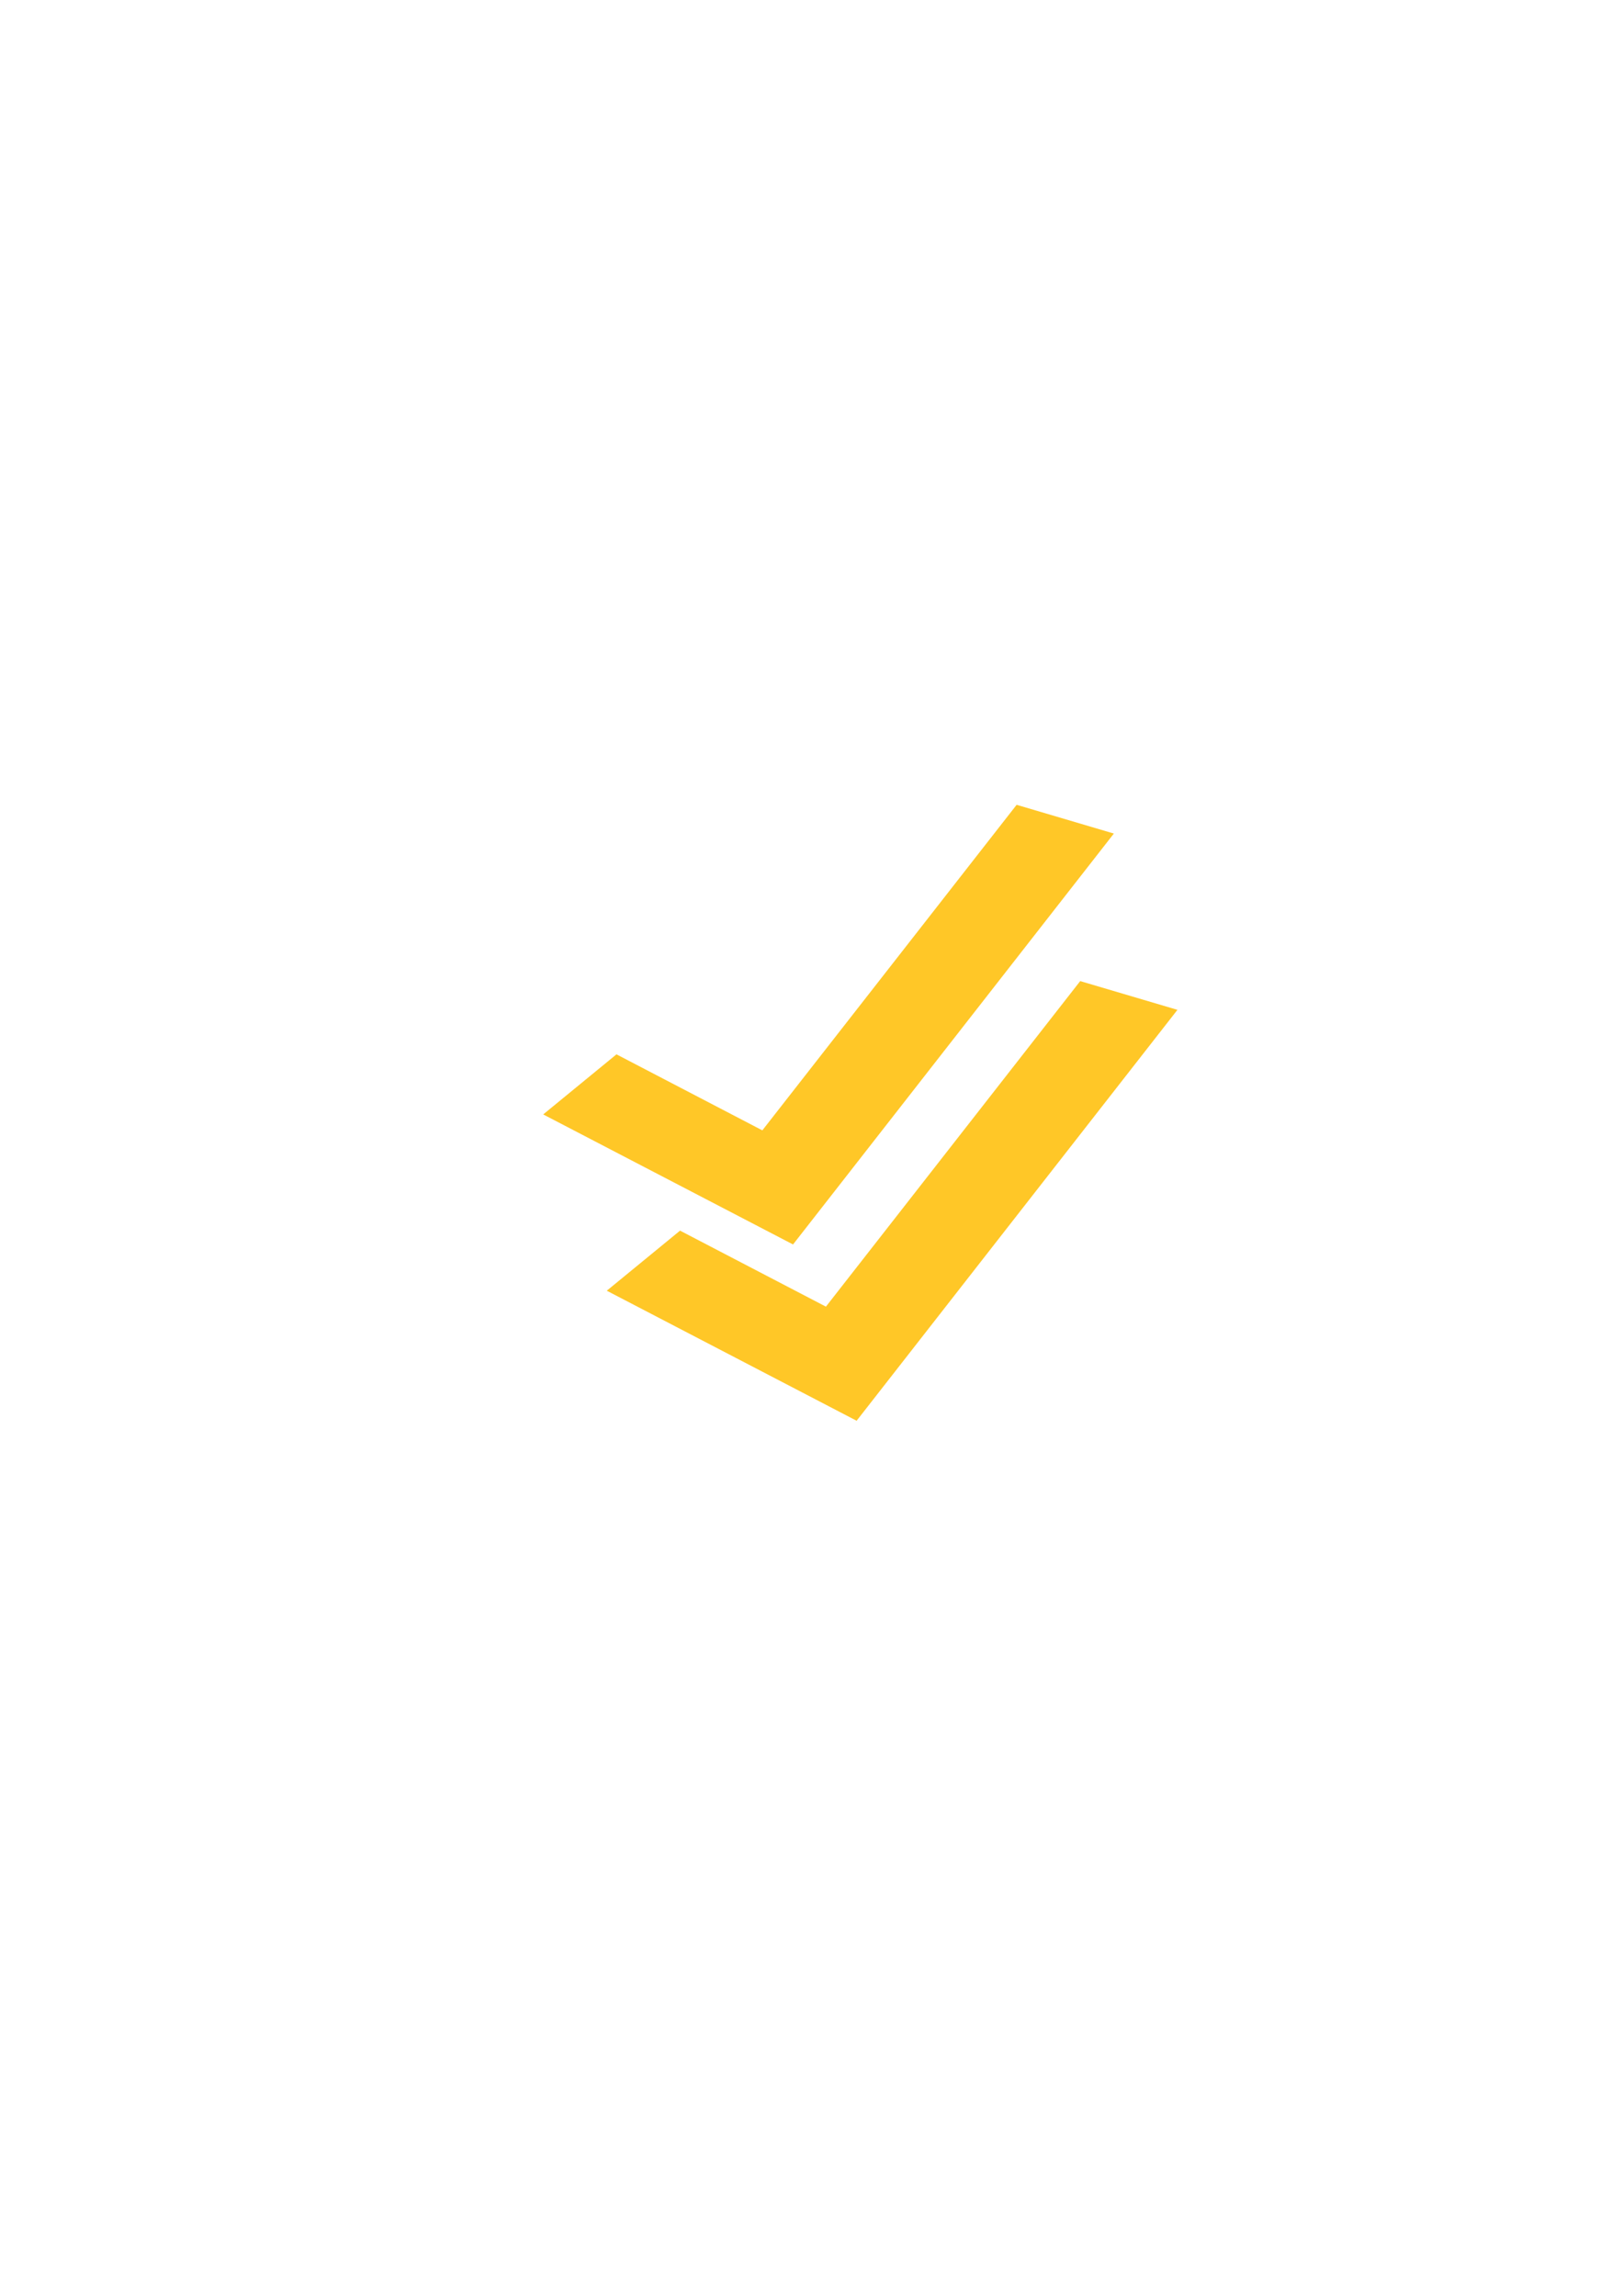 <?xml version="1.0" encoding="UTF-8" standalone="no"?>
<!-- Created with Inkscape (http://www.inkscape.org/) -->

<svg
   width="210mm"
   height="297mm"
   viewBox="0 0 210 297"
   version="1.1"
   id="svg26721"
   inkscape:version="1.2.1 (9c6d41e410, 2022-07-14)"
   sodipodi:docname="check1.svg"
   xmlns:inkscape="http://www.inkscape.org/namespaces/inkscape"
   xmlns:sodipodi="http://sodipodi.sourceforge.net/DTD/sodipodi-0.dtd"
   xmlns="http://www.w3.org/2000/svg"
   xmlns:svg="http://www.w3.org/2000/svg">
  <sodipodi:namedview
     id="namedview26723"
     pagecolor="#ffffff"
     bordercolor="#666666"
     borderopacity="1.0"
     inkscape:showpageshadow="2"
     inkscape:pageopacity="0.0"
     inkscape:pagecheckerboard="0"
     inkscape:deskcolor="#d1d1d1"
     inkscape:document-units="mm"
     showgrid="false"
     inkscape:zoom="0.46324355"
     inkscape:cx="398.27862"
     inkscape:cy="561.25984"
     inkscape:window-width="1366"
     inkscape:window-height="700"
     inkscape:window-x="0"
     inkscape:window-y="32"
     inkscape:window-maximized="1"
     inkscape:current-layer="layer1" />
  <defs
     id="defs26718" />
  <g
     inkscape:label="Layer 1"
     inkscape:groupmode="layer"
     id="layer1">
    <polygon
       points="197.01,91.73 208.74,73.35 212.59,75.8 197.79,99 188.13,89.23 191.37,86.02 "
       style="fill:#ffc727"
       id="polygon1117"
       transform="matrix(3.134,-0.35,0.21,2.068,-538.053,25.486)" />
    <polygon
       points="208.74,73.35 212.59,75.8 197.79,99 188.13,89.23 191.37,86.02 197.01,91.73 "
       style="fill:#ffc727"
       id="polygon1117-3"
       transform="matrix(3.134,-0.35,0.21,2.068,-529.827,48.292)" />
  </g>
</svg>
